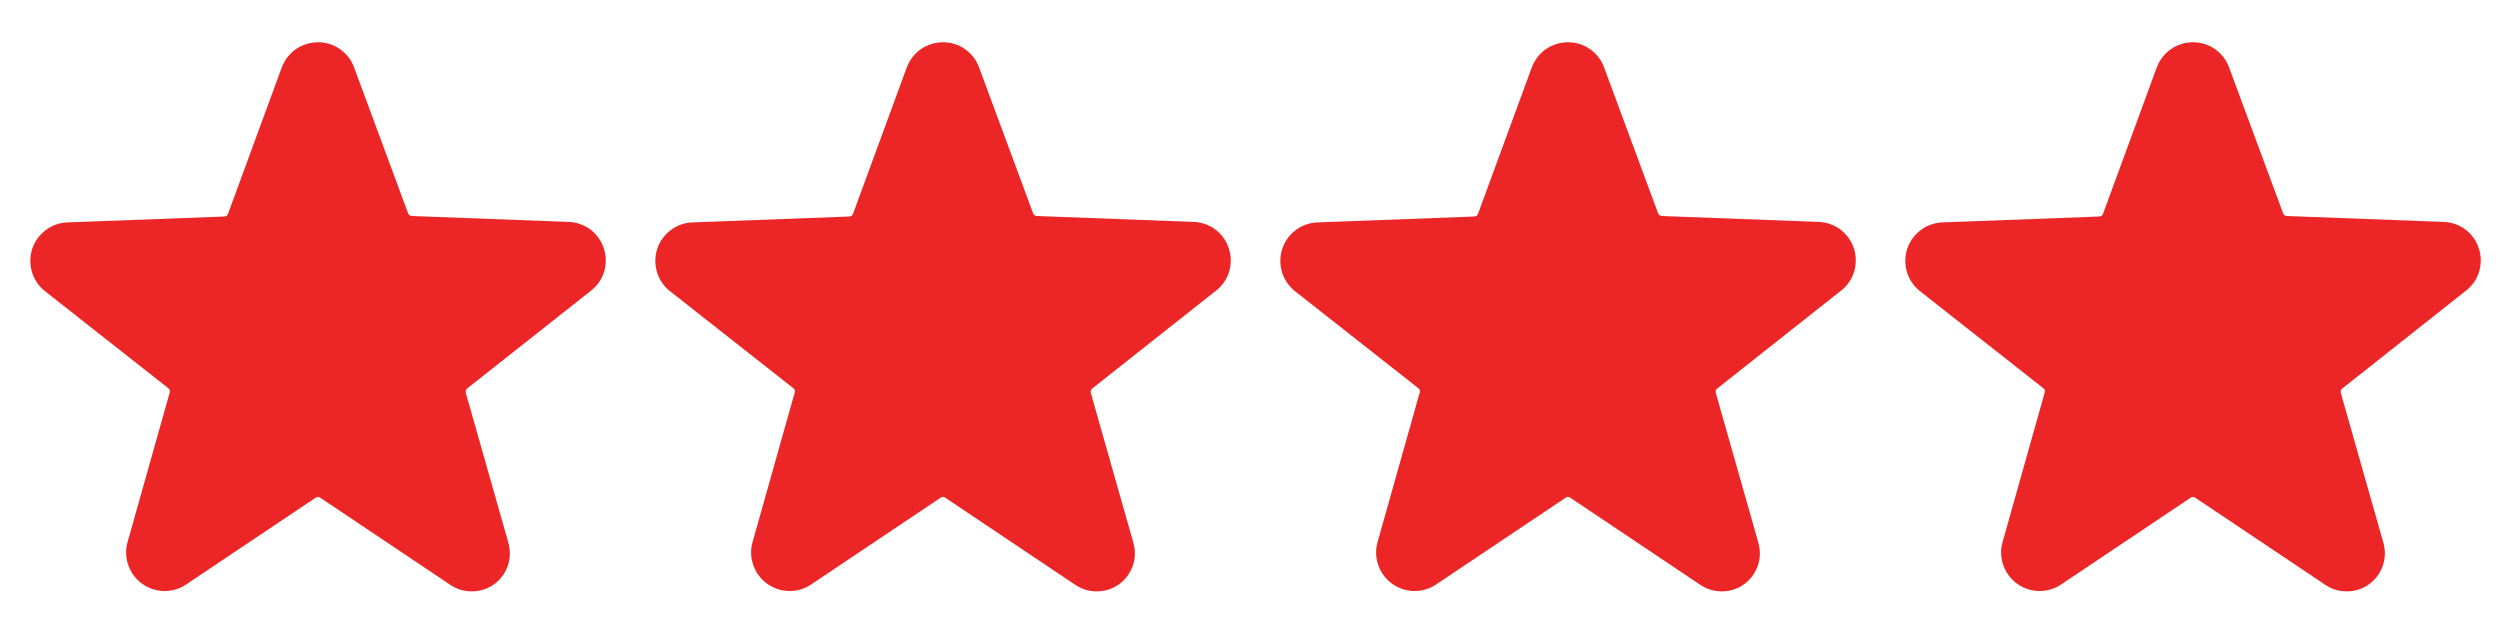 <svg width="20" height="5" viewBox="0 0 20 5" fill="none" xmlns="http://www.w3.org/2000/svg">
<g clip-path="url(#clip0_9_191)">
<path d="M4.722 2.33C4.774 2.292 4.812 2.238 4.832 2.177C4.851 2.116 4.851 2.05 4.831 1.989C4.812 1.927 4.773 1.874 4.722 1.835C4.67 1.797 4.607 1.776 4.543 1.775L3.293 1.728C3.287 1.727 3.281 1.725 3.276 1.721C3.271 1.718 3.267 1.713 3.265 1.707L2.833 0.54C2.812 0.481 2.772 0.43 2.72 0.393C2.669 0.357 2.607 0.338 2.544 0.338C2.481 0.338 2.419 0.357 2.367 0.393C2.315 0.43 2.276 0.481 2.254 0.54L1.824 1.711C1.821 1.717 1.818 1.722 1.813 1.726C1.808 1.729 1.802 1.731 1.796 1.732L0.546 1.779C0.481 1.78 0.419 1.801 0.367 1.84C0.316 1.878 0.277 1.931 0.257 1.993C0.238 2.054 0.238 2.12 0.257 2.181C0.277 2.243 0.315 2.296 0.367 2.335L1.347 3.106C1.352 3.109 1.356 3.115 1.358 3.12C1.36 3.126 1.36 3.133 1.358 3.139L1.021 4.335C1.003 4.396 1.005 4.46 1.026 4.52C1.046 4.58 1.085 4.632 1.136 4.669C1.188 4.707 1.249 4.727 1.312 4.728C1.376 4.729 1.438 4.711 1.49 4.675L2.526 3.981C2.531 3.977 2.538 3.975 2.544 3.975C2.55 3.975 2.556 3.977 2.561 3.981L3.597 4.675C3.649 4.712 3.711 4.731 3.774 4.731C3.838 4.731 3.9 4.712 3.951 4.675C4.003 4.638 4.041 4.586 4.062 4.527C4.083 4.467 4.084 4.402 4.067 4.342L3.726 3.142C3.725 3.136 3.725 3.129 3.727 3.123C3.729 3.117 3.732 3.112 3.737 3.108L4.722 2.33Z" fill="#EC2626"/>
</g>
<g clip-path="url(#clip1_9_191)">
<path d="M9.722 2.33C9.774 2.292 9.812 2.238 9.832 2.177C9.851 2.116 9.851 2.05 9.831 1.989C9.812 1.927 9.773 1.874 9.722 1.835C9.67 1.797 9.607 1.776 9.543 1.775L8.293 1.728C8.287 1.727 8.281 1.725 8.276 1.721C8.271 1.718 8.267 1.713 8.265 1.707L7.833 0.54C7.812 0.481 7.772 0.43 7.72 0.393C7.669 0.357 7.607 0.338 7.544 0.338C7.481 0.338 7.419 0.357 7.367 0.393C7.315 0.43 7.276 0.481 7.254 0.54L6.824 1.711C6.821 1.717 6.818 1.722 6.813 1.726C6.808 1.729 6.802 1.731 6.796 1.732L5.546 1.779C5.481 1.78 5.419 1.801 5.367 1.84C5.316 1.878 5.277 1.931 5.257 1.993C5.238 2.054 5.238 2.12 5.257 2.181C5.277 2.243 5.315 2.296 5.367 2.335L6.347 3.106C6.352 3.109 6.356 3.115 6.358 3.12C6.36 3.126 6.36 3.133 6.358 3.139L6.021 4.335C6.003 4.396 6.005 4.46 6.026 4.52C6.046 4.58 6.085 4.632 6.136 4.669C6.188 4.707 6.249 4.727 6.312 4.728C6.376 4.729 6.438 4.711 6.49 4.675L7.526 3.981C7.532 3.977 7.538 3.975 7.544 3.975C7.55 3.975 7.556 3.977 7.561 3.981L8.597 4.675C8.649 4.712 8.711 4.731 8.774 4.731C8.838 4.731 8.9 4.712 8.951 4.675C9.003 4.638 9.041 4.586 9.062 4.527C9.083 4.467 9.084 4.402 9.067 4.342L8.726 3.142C8.725 3.136 8.725 3.129 8.727 3.123C8.729 3.117 8.732 3.112 8.738 3.108L9.722 2.33Z" fill="#EC2626"/>
</g>
<g clip-path="url(#clip2_9_191)">
<path d="M14.722 2.33C14.774 2.292 14.812 2.238 14.832 2.177C14.851 2.116 14.851 2.05 14.832 1.989C14.812 1.927 14.773 1.874 14.722 1.835C14.67 1.797 14.607 1.776 14.543 1.775L13.293 1.728C13.287 1.727 13.281 1.725 13.276 1.721C13.271 1.718 13.267 1.713 13.265 1.707L12.833 0.54C12.812 0.481 12.772 0.43 12.72 0.393C12.669 0.357 12.607 0.338 12.544 0.338C12.481 0.338 12.419 0.357 12.367 0.393C12.315 0.43 12.276 0.481 12.254 0.54L11.824 1.711C11.822 1.717 11.818 1.722 11.813 1.726C11.808 1.729 11.802 1.731 11.796 1.732L10.546 1.779C10.482 1.78 10.419 1.801 10.367 1.84C10.316 1.878 10.277 1.931 10.257 1.993C10.238 2.054 10.238 2.12 10.257 2.181C10.277 2.243 10.315 2.296 10.367 2.335L11.347 3.106C11.352 3.109 11.356 3.115 11.358 3.12C11.36 3.126 11.36 3.133 11.358 3.139L11.021 4.335C11.003 4.396 11.005 4.46 11.026 4.52C11.046 4.58 11.085 4.632 11.136 4.669C11.188 4.707 11.249 4.727 11.312 4.728C11.376 4.729 11.438 4.711 11.49 4.675L12.526 3.981C12.531 3.977 12.538 3.975 12.544 3.975C12.55 3.975 12.556 3.977 12.561 3.981L13.597 4.675C13.649 4.712 13.711 4.731 13.774 4.731C13.838 4.731 13.9 4.712 13.951 4.675C14.003 4.638 14.041 4.586 14.062 4.527C14.083 4.467 14.084 4.402 14.067 4.342L13.726 3.142C13.725 3.136 13.725 3.129 13.727 3.123C13.729 3.117 13.732 3.112 13.738 3.108L14.722 2.33Z" fill="#EC2626"/>
</g>
<g clip-path="url(#clip3_9_191)">
<path d="M19.722 2.33C19.774 2.292 19.812 2.238 19.832 2.177C19.851 2.116 19.851 2.05 19.831 1.989C19.812 1.927 19.773 1.874 19.722 1.835C19.67 1.797 19.607 1.776 19.543 1.775L18.293 1.728C18.287 1.727 18.281 1.725 18.276 1.721C18.271 1.718 18.267 1.713 18.265 1.707L17.833 0.54C17.812 0.481 17.772 0.43 17.72 0.393C17.669 0.357 17.607 0.338 17.544 0.338C17.481 0.338 17.419 0.357 17.367 0.393C17.315 0.43 17.276 0.481 17.254 0.54L16.824 1.711C16.822 1.717 16.818 1.722 16.813 1.726C16.808 1.729 16.802 1.731 16.796 1.732L15.546 1.779C15.482 1.78 15.419 1.801 15.367 1.84C15.316 1.878 15.277 1.931 15.257 1.993C15.238 2.054 15.238 2.12 15.257 2.181C15.277 2.243 15.315 2.296 15.367 2.335L16.347 3.106C16.352 3.109 16.356 3.115 16.358 3.12C16.36 3.126 16.36 3.133 16.358 3.139L16.021 4.335C16.003 4.396 16.005 4.46 16.026 4.52C16.046 4.58 16.085 4.632 16.136 4.669C16.188 4.707 16.249 4.727 16.312 4.728C16.376 4.729 16.438 4.711 16.49 4.675L17.526 3.981C17.532 3.977 17.538 3.975 17.544 3.975C17.55 3.975 17.556 3.977 17.561 3.981L18.597 4.675C18.649 4.712 18.711 4.731 18.774 4.731C18.838 4.731 18.9 4.712 18.951 4.675C19.003 4.638 19.041 4.586 19.062 4.527C19.083 4.467 19.084 4.402 19.067 4.342L18.726 3.142C18.725 3.136 18.725 3.129 18.727 3.123C18.729 3.117 18.732 3.112 18.738 3.108L19.722 2.33Z" fill="#EC2626"/>
</g>
<defs>
<clipPath id="clip0_9_191">
<rect width="5" height="5" fill="white"/>
</clipPath>
<clipPath id="clip1_9_191">
<rect width="5" height="5" fill="white" transform="translate(5)"/>
</clipPath>
<clipPath id="clip2_9_191">
<rect width="5" height="5" fill="white" transform="translate(10)"/>
</clipPath>
<clipPath id="clip3_9_191">
<rect width="5" height="5" fill="white" transform="translate(15)"/>
</clipPath>
</defs>
</svg>
